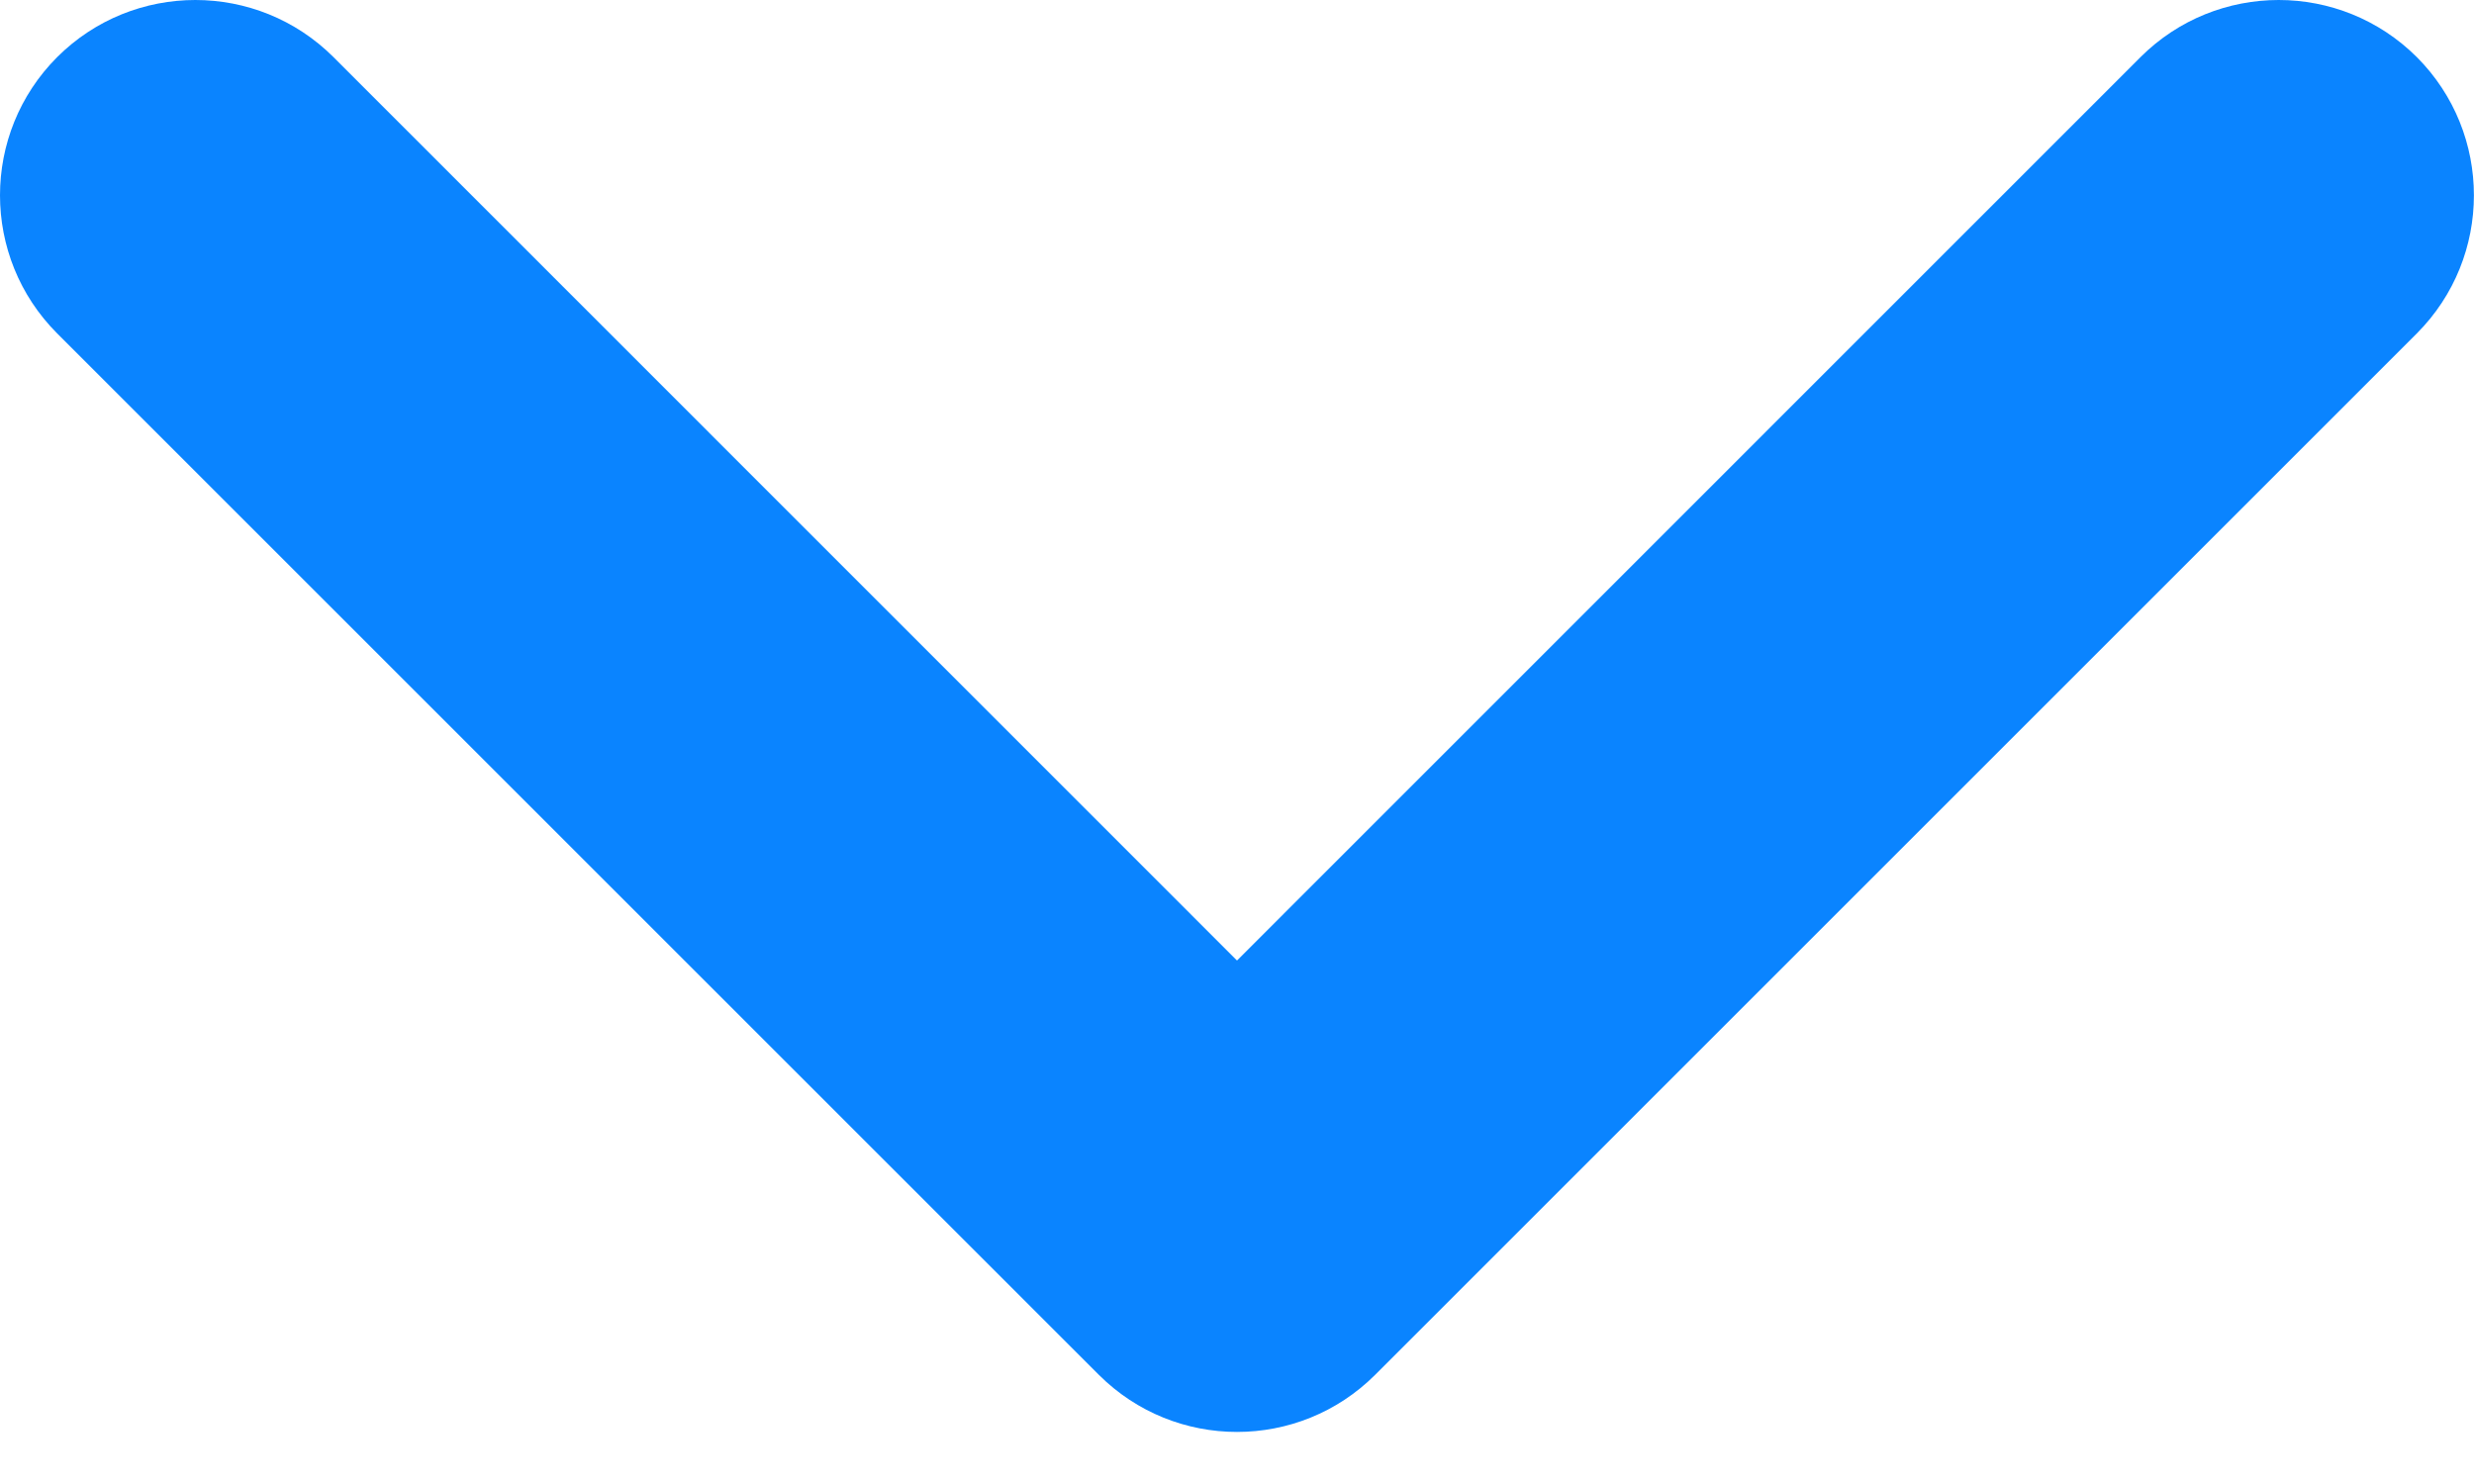 <svg width="20" height="12" viewBox="0 0 20 12" fill="none" xmlns="http://www.w3.org/2000/svg">
	<path fill-rule="evenodd" clip-rule="evenodd"
		d="M18.421 0C18.017 0 17.612 0.154 17.304 0.462L10 7.767L2.696 0.462C2.079 -0.154 1.079 -0.154 0.462 0.462C-0.154 1.079 -0.154 2.079 0.462 2.696L8.883 11.117C9.5 11.733 10.5 11.733 11.117 11.117L19.538 2.696C20.153 2.079 20.153 1.079 19.538 0.462C19.229 0.154 18.825 0 18.421 0Z"
		fill="rgb(10, 132, 255)" />
</svg>
